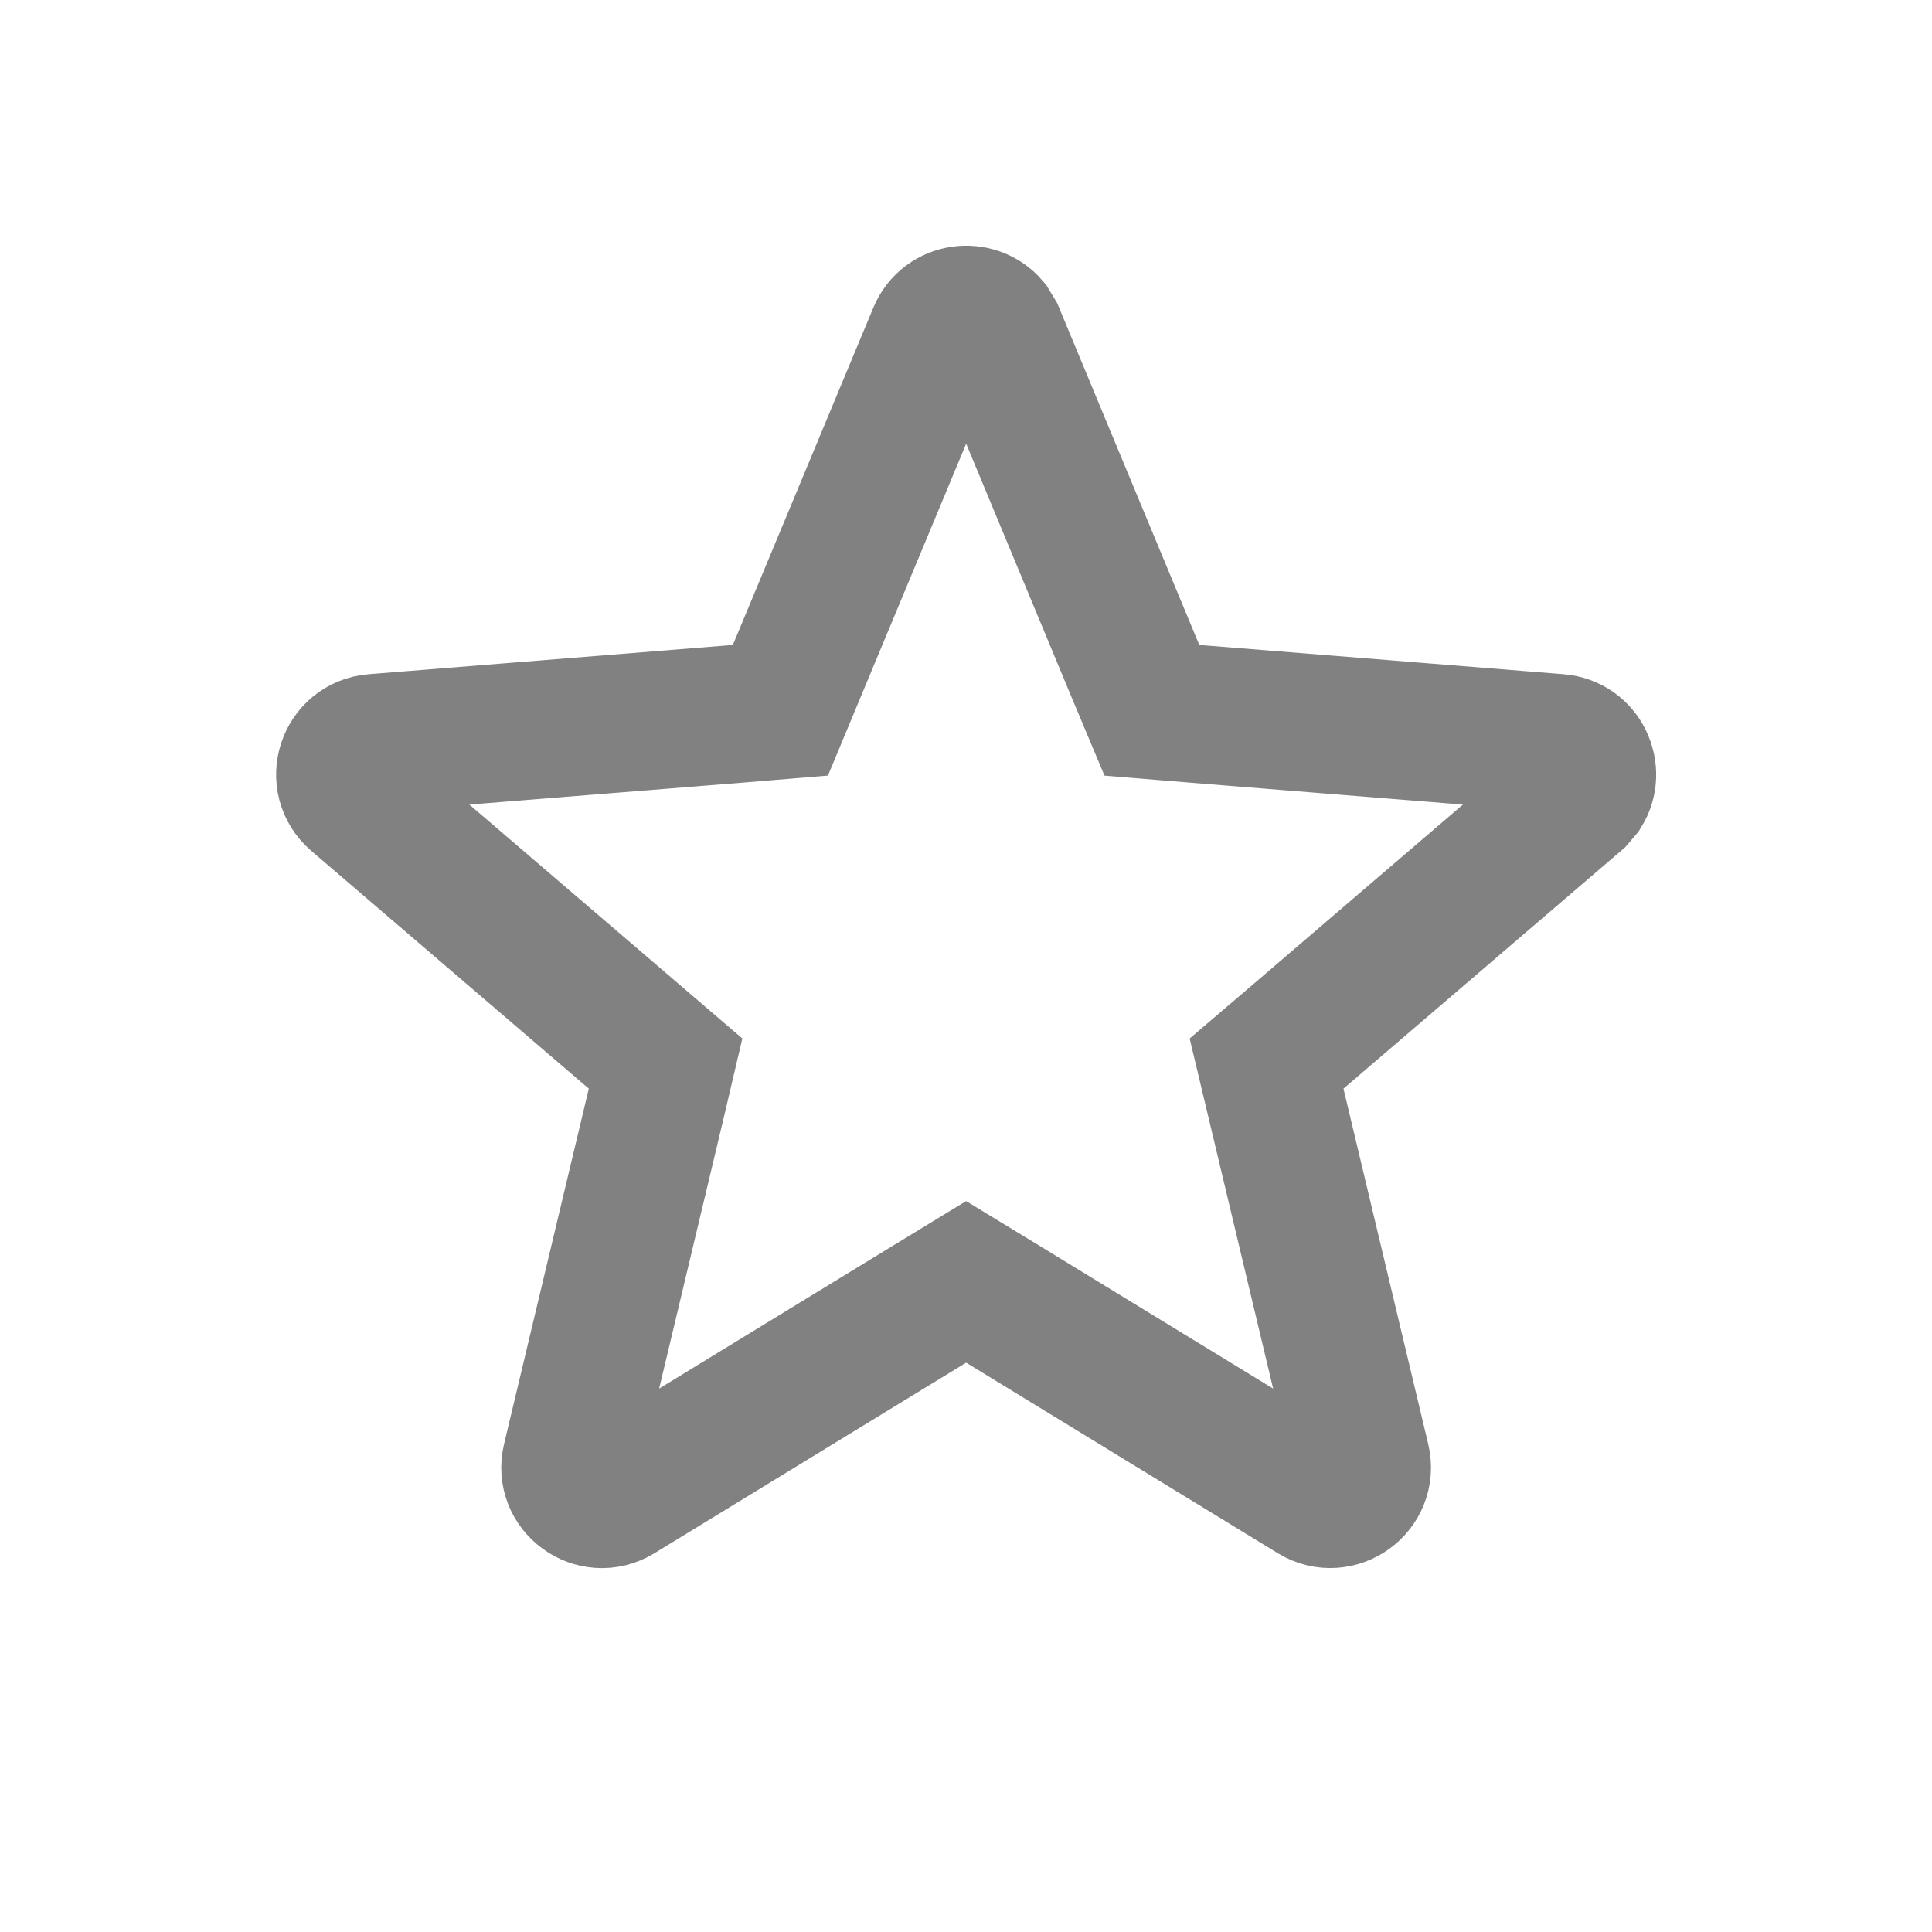 <svg width="14" height="14" viewBox="0 0 14 14" fill="none" xmlns="http://www.w3.org/2000/svg">
<path d="M6.79 2.422C6.858 2.258 7.07 2.236 7.175 2.359L7.213 2.422L8.229 4.866L8.347 5.147L8.651 5.172L11.29 5.384C11.468 5.398 11.553 5.594 11.468 5.731L11.421 5.786L9.41 7.509L9.178 7.707L9.249 8.005L9.863 10.58C9.91 10.778 9.695 10.934 9.521 10.829L7.262 9.448L7.001 9.289L6.74 9.448L4.481 10.829C4.307 10.935 4.091 10.778 4.139 10.58L4.753 8.005L4.823 7.707L4.592 7.509L2.581 5.786C2.427 5.654 2.508 5.4 2.712 5.384L5.352 5.172L5.655 5.147L5.772 4.866L6.79 2.422Z" stroke="#818181"/>
</svg>
